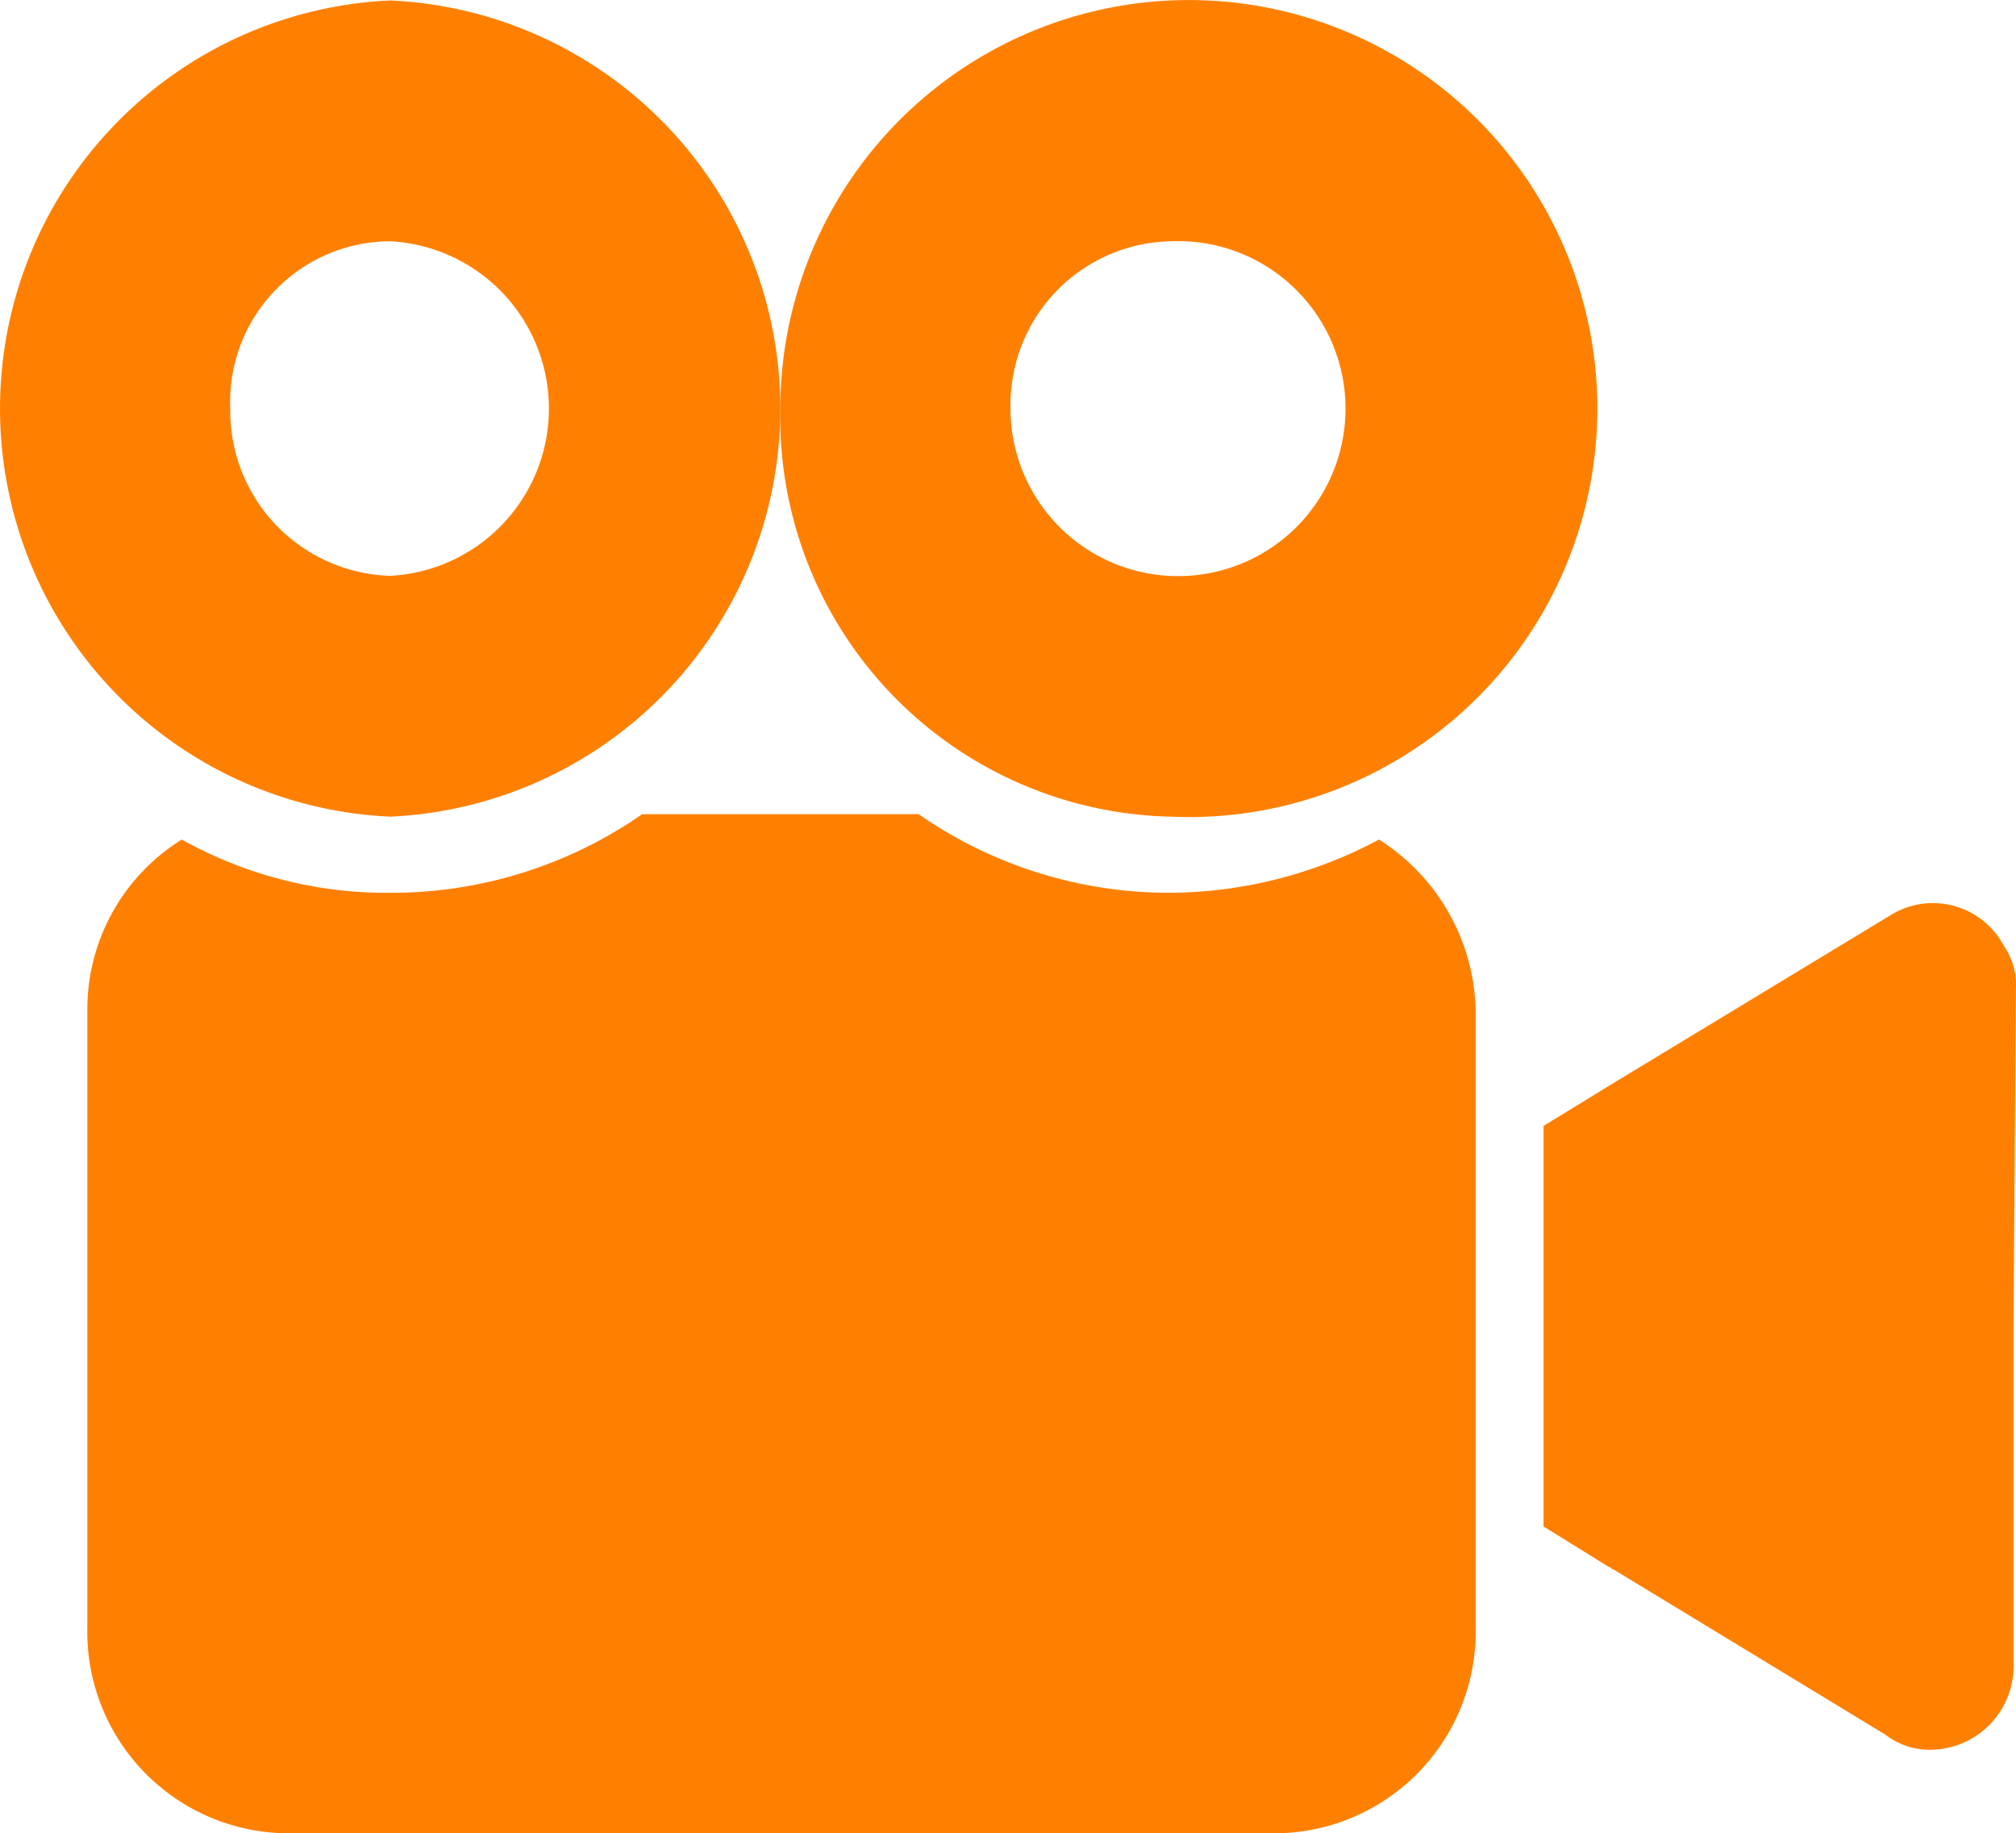 <svg xmlns="http://www.w3.org/2000/svg" width="22.001" height="20.006" viewBox="0 0 22.001 20.006"><defs><style>.a{fill:#FF8000;}</style></defs><g transform="translate(0.001 0.005)"><path class="a" d="M259.828,164.714a.876.876,0,0,0-1.243-.332l-3.014,1.826-.767.47v4.371l.714.443c.026,0,.026.028.053.028l2.962,1.8a.79.79,0,0,0,.5.166.913.913,0,0,0,.9-.941v-3.707l.026-3.651a.748.748,0,0,0-.131-.473Z" transform="translate(-237.96 -154.396)"/><path class="a" d="M4.257,30.709a4.458,4.458,0,0,0,0-8.907,4.458,4.458,0,0,0,0,8.907Zm0-6.279a1.828,1.828,0,0,1,0,3.651,1.8,1.8,0,0,1-1.745-1.826A1.752,1.752,0,0,1,4.257,24.43Z" transform="translate(0 -21.802)"/><path class="a" d="M28.5,150.479a4.888,4.888,0,0,1-2.274.581,4.789,4.789,0,0,1-2.75-.858H20.459a4.789,4.789,0,0,1-2.75.858,4.577,4.577,0,0,1-2.274-.581,2.182,2.182,0,0,0-1.031,1.853v6.75a2.2,2.2,0,0,0,2.142,2.241H27.413a2.2,2.2,0,0,0,2.142-2.241v-6.75a2.267,2.267,0,0,0-1.055-1.853Z" transform="translate(-13.452 -141.322)"/><path class="a" d="M133.061,30.709a4.458,4.458,0,1,0-4.257-4.454A4.356,4.356,0,0,0,133.061,30.709Zm0-6.279a1.828,1.828,0,1,1-1.745,1.826,1.785,1.785,0,0,1,1.745-1.826Z" transform="translate(-120.289 -21.802)"/></g></svg>